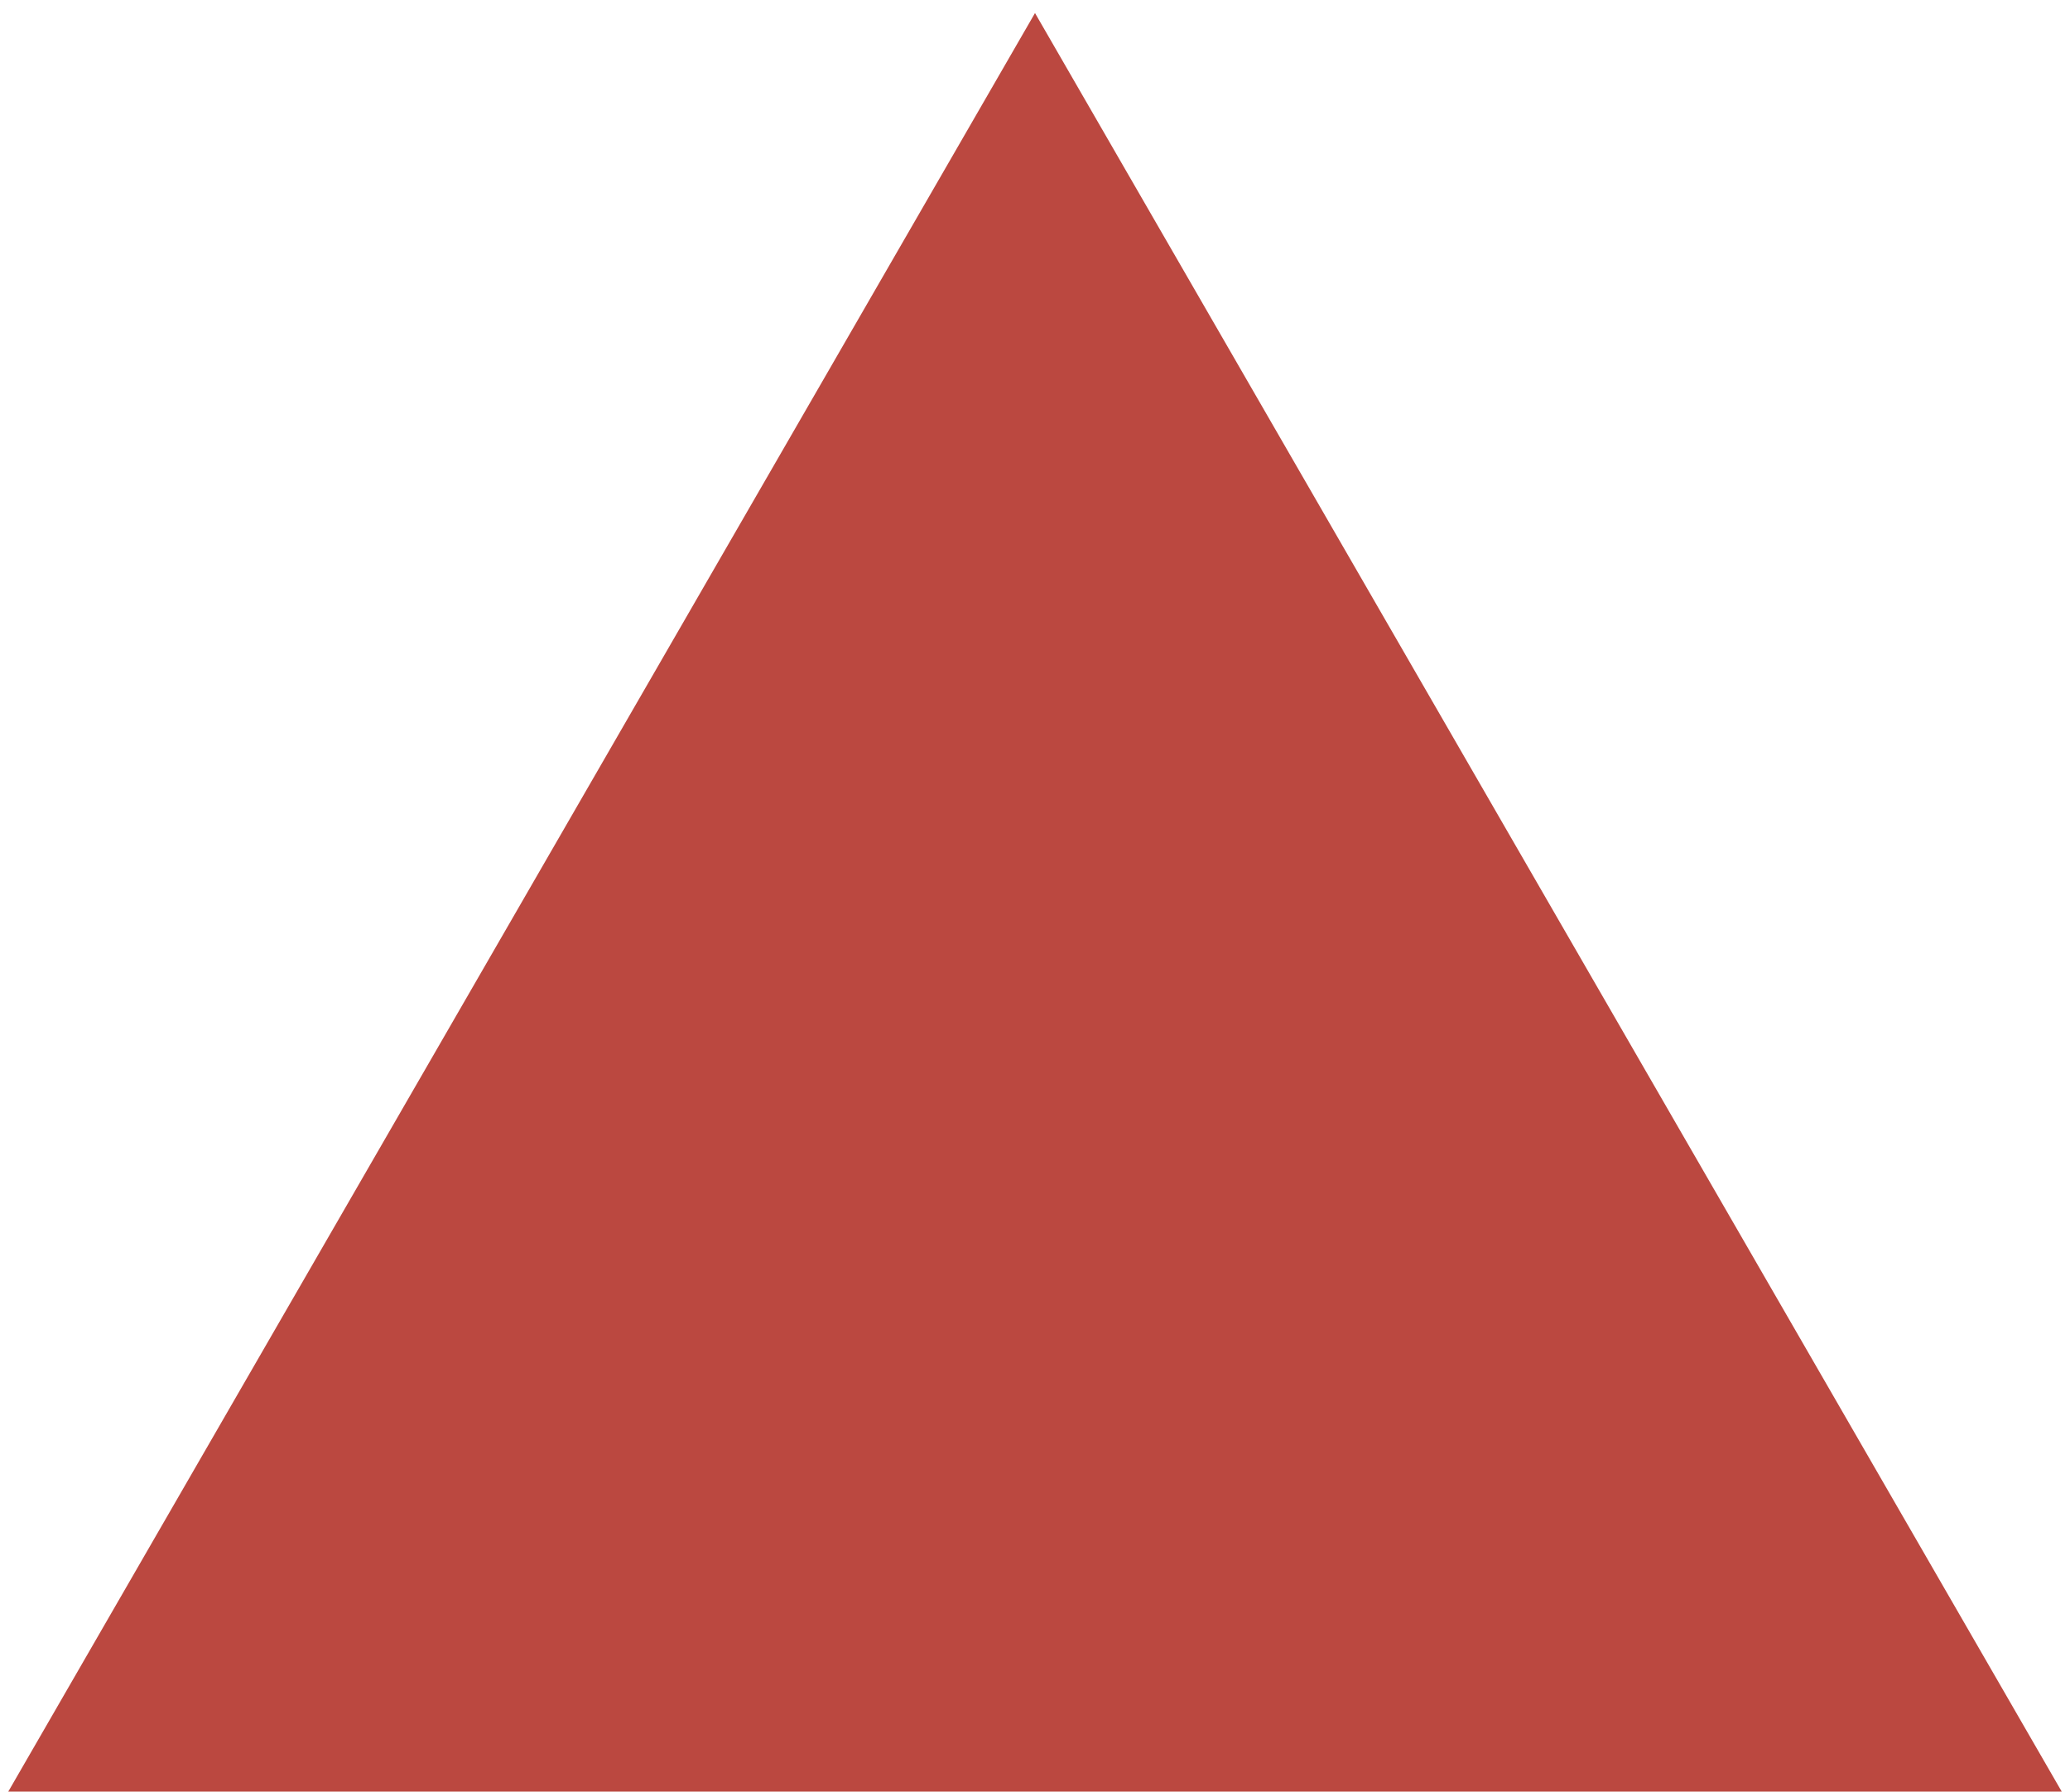 <?xml version="1.0" encoding="utf-8"?>
<!-- Generator: Adobe Illustrator 25.2.1, SVG Export Plug-In . SVG Version: 6.00 Build 0)  -->
<svg version="1.1" id="Layer_1" xmlns="http://www.w3.org/2000/svg" xmlns:xlink="http://www.w3.org/1999/xlink" x="0px" y="0px"
	 viewBox="0 0 100 86.54" style="enable-background:new 0 0 100 86.54;" xml:space="preserve">
<style type="text/css">
	.st0{fill:#BB4840;}
</style>
<polygon class="st0" points="99.6,86.54 0.4,86.54 50,0.63 "/>
</svg>

